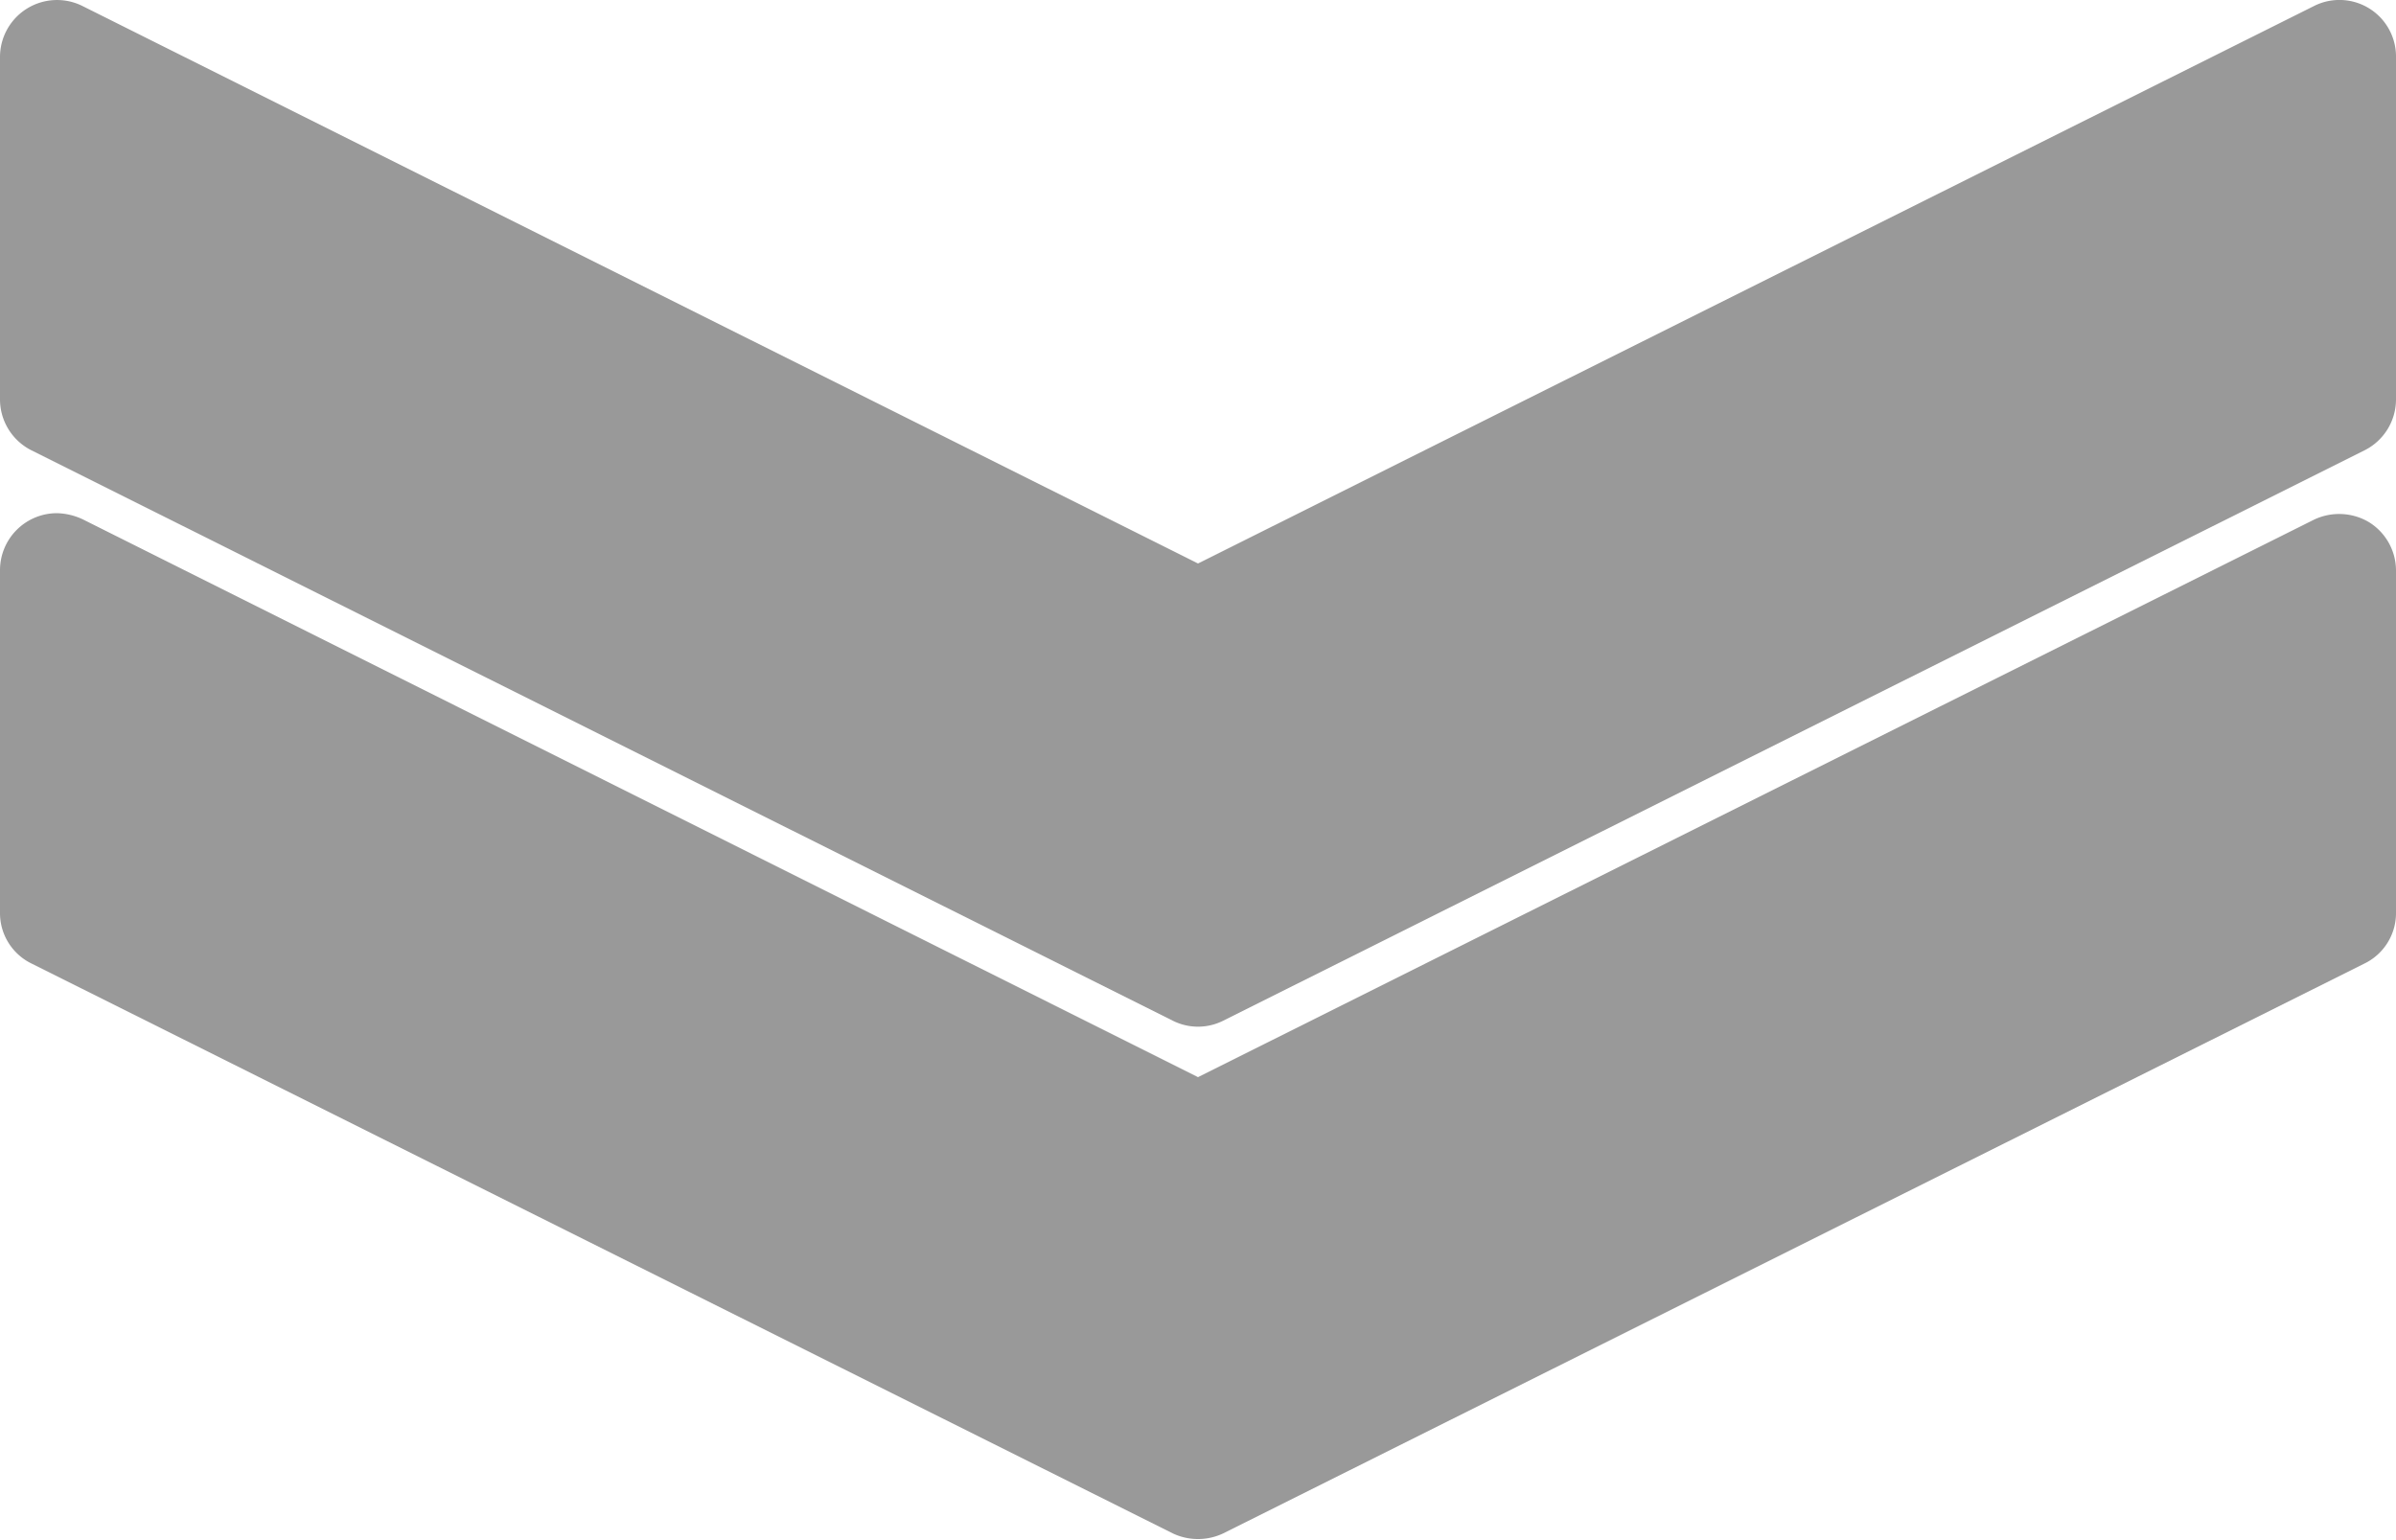 <svg xmlns="http://www.w3.org/2000/svg" viewBox="0 0 50 32.14"><defs><style>.a{fill:#999;}</style></defs><title>Nachogris</title><path class="a" d="M.66,20.11,24.47,32a1.23,1.23,0,0,0,1.06,0L49.34,20.11A1.17,1.17,0,0,0,50,19.05V11.9a1.19,1.19,0,0,0-.56-1,1.22,1.22,0,0,0-1.16-.05L25,22.48,1.73,10.84a1.34,1.34,0,0,0-.54-.13A1.19,1.19,0,0,0,0,11.9v7.15A1.17,1.17,0,0,0,.66,20.11Z"/><path class="a" d="M.66,9.4,24.47,21.3a1.17,1.17,0,0,0,1.06,0L49.34,9.4A1.19,1.19,0,0,0,50,8.33V1.19A1.18,1.18,0,0,0,48.28.13L25,11.76,1.73.13A1.19,1.19,0,0,0,0,1.19V8.33A1.19,1.19,0,0,0,.66,9.4Z"/></svg>